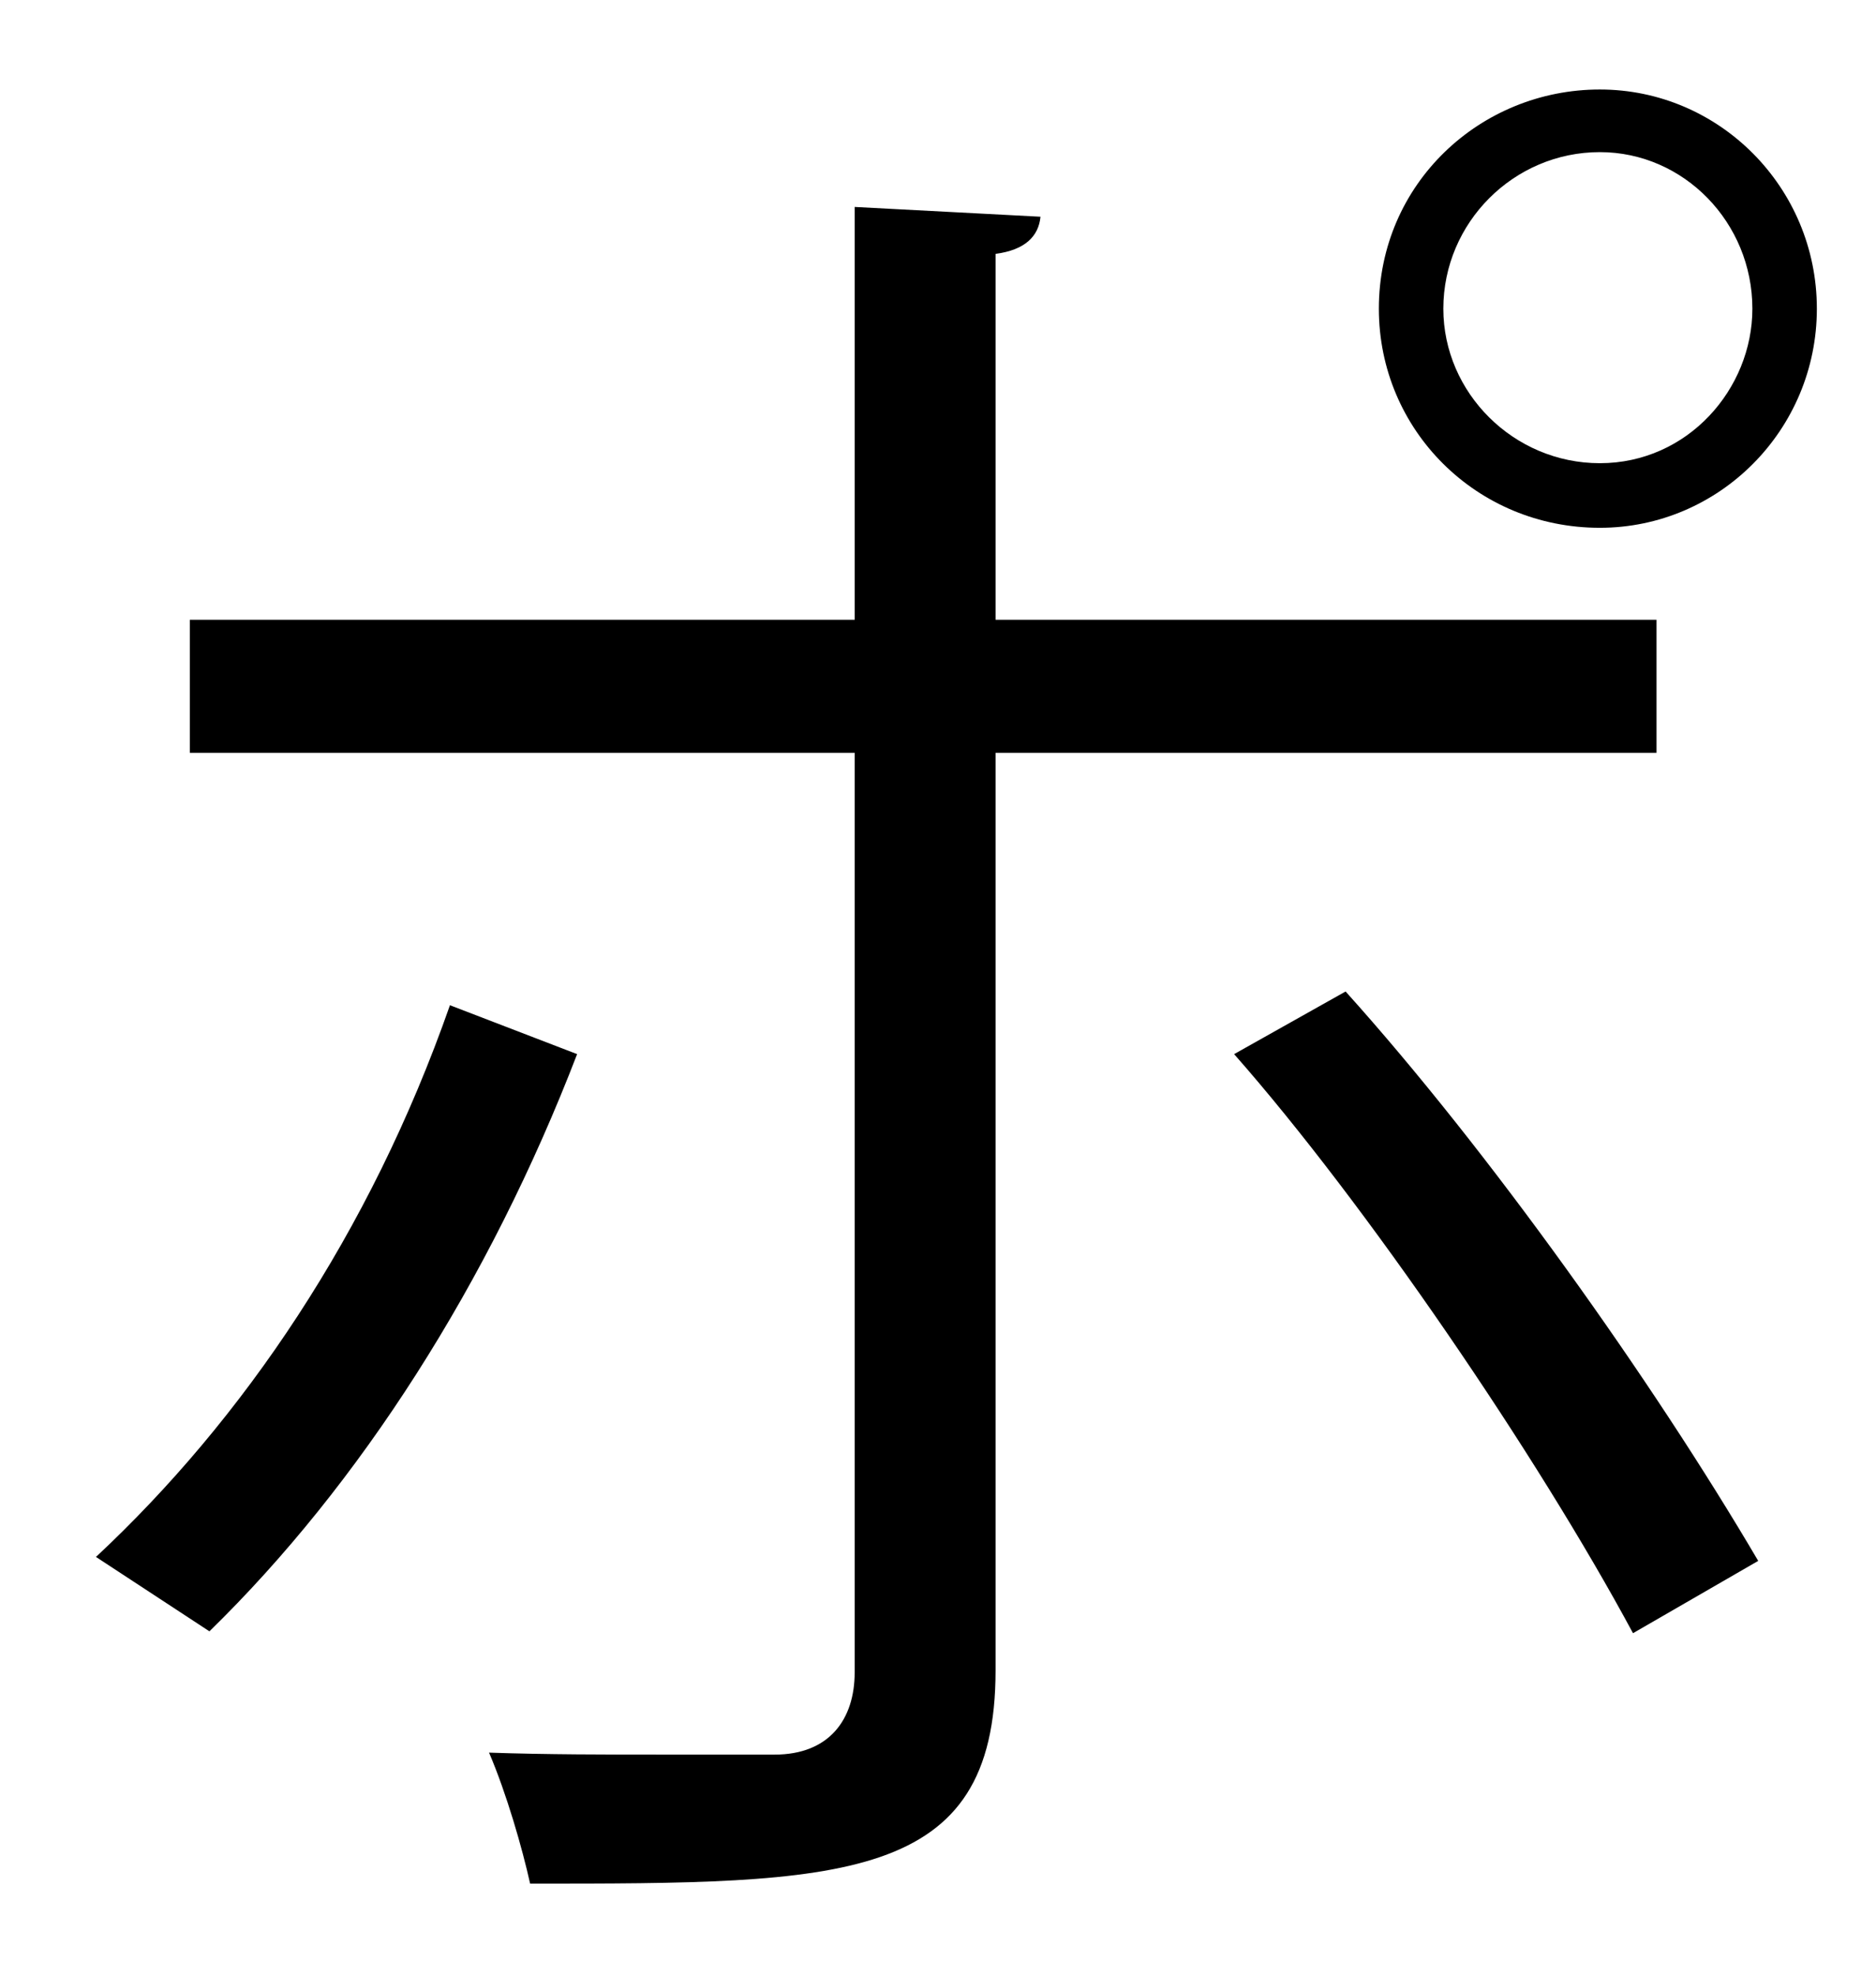 <?xml version="1.0" encoding="UTF-8" standalone="no"?>
<!DOCTYPE svg PUBLIC "-//W3C//DTD SVG 1.1//EN" "http://www.w3.org/Graphics/SVG/1.1/DTD/svg11.dtd">
<svg width="100%" height="100%" viewBox="0 0 19 20" version="1.1" xmlns="http://www.w3.org/2000/svg" xmlns:xlink="http://www.w3.org/1999/xlink" xml:space="preserve" xmlns:serif="http://www.serif.com/" style="fill-rule:evenodd;clip-rule:evenodd;stroke-linejoin:round;stroke-miterlimit:2;">
    <g transform="matrix(1,0,0,1,-595,-409)">
        <g id="po" transform="matrix(1,0,0,1,612.748,425.849)">
            <path d="M0,-13.724C0,-14.595 -0.693,-15.309 -1.545,-15.309C-2.417,-15.309 -3.13,-14.595 -3.13,-13.724C-3.13,-12.872 -2.417,-12.16 -1.545,-12.16C-0.654,-12.16 0,-12.912 0,-13.724M-1.545,-15.943C-0.337,-15.943 0.653,-14.953 0.653,-13.724C0.653,-12.496 -0.337,-11.506 -1.545,-11.506C-2.793,-11.506 -3.783,-12.496 -3.783,-13.724C-3.783,-14.992 -2.754,-15.943 -1.545,-15.943M-4.12,-6.812C-2.674,-5.207 -1.011,-2.87 0.059,-1.048L-1.209,-0.316C-2.179,-2.118 -3.922,-4.673 -5.249,-6.178L-4.12,-6.812ZM-7.665,-9.228L-7.665,0.061C-7.665,2.219 -9.21,2.219 -12.379,2.219C-12.458,1.863 -12.617,1.308 -12.795,0.893C-12.221,0.913 -11.587,0.913 -11.052,0.913L-9.903,0.913C-9.349,0.913 -9.092,0.556 -9.092,0.081L-9.092,-9.228L-15.825,-9.228L-15.825,-10.575L-9.092,-10.575L-9.092,-14.754L-7.21,-14.655C-7.229,-14.456 -7.368,-14.318 -7.665,-14.279L-7.665,-10.575L-0.971,-10.575L-0.971,-9.228L-7.665,-9.228ZM-11.903,-6.178C-12.795,-3.861 -14.103,-1.821 -15.627,-0.335L-16.776,-1.088C-15.291,-2.474 -14.003,-4.356 -13.191,-6.673L-11.903,-6.178Z" style="fill-rule:nonzero;"/>
        </g>
    </g>
</svg>
